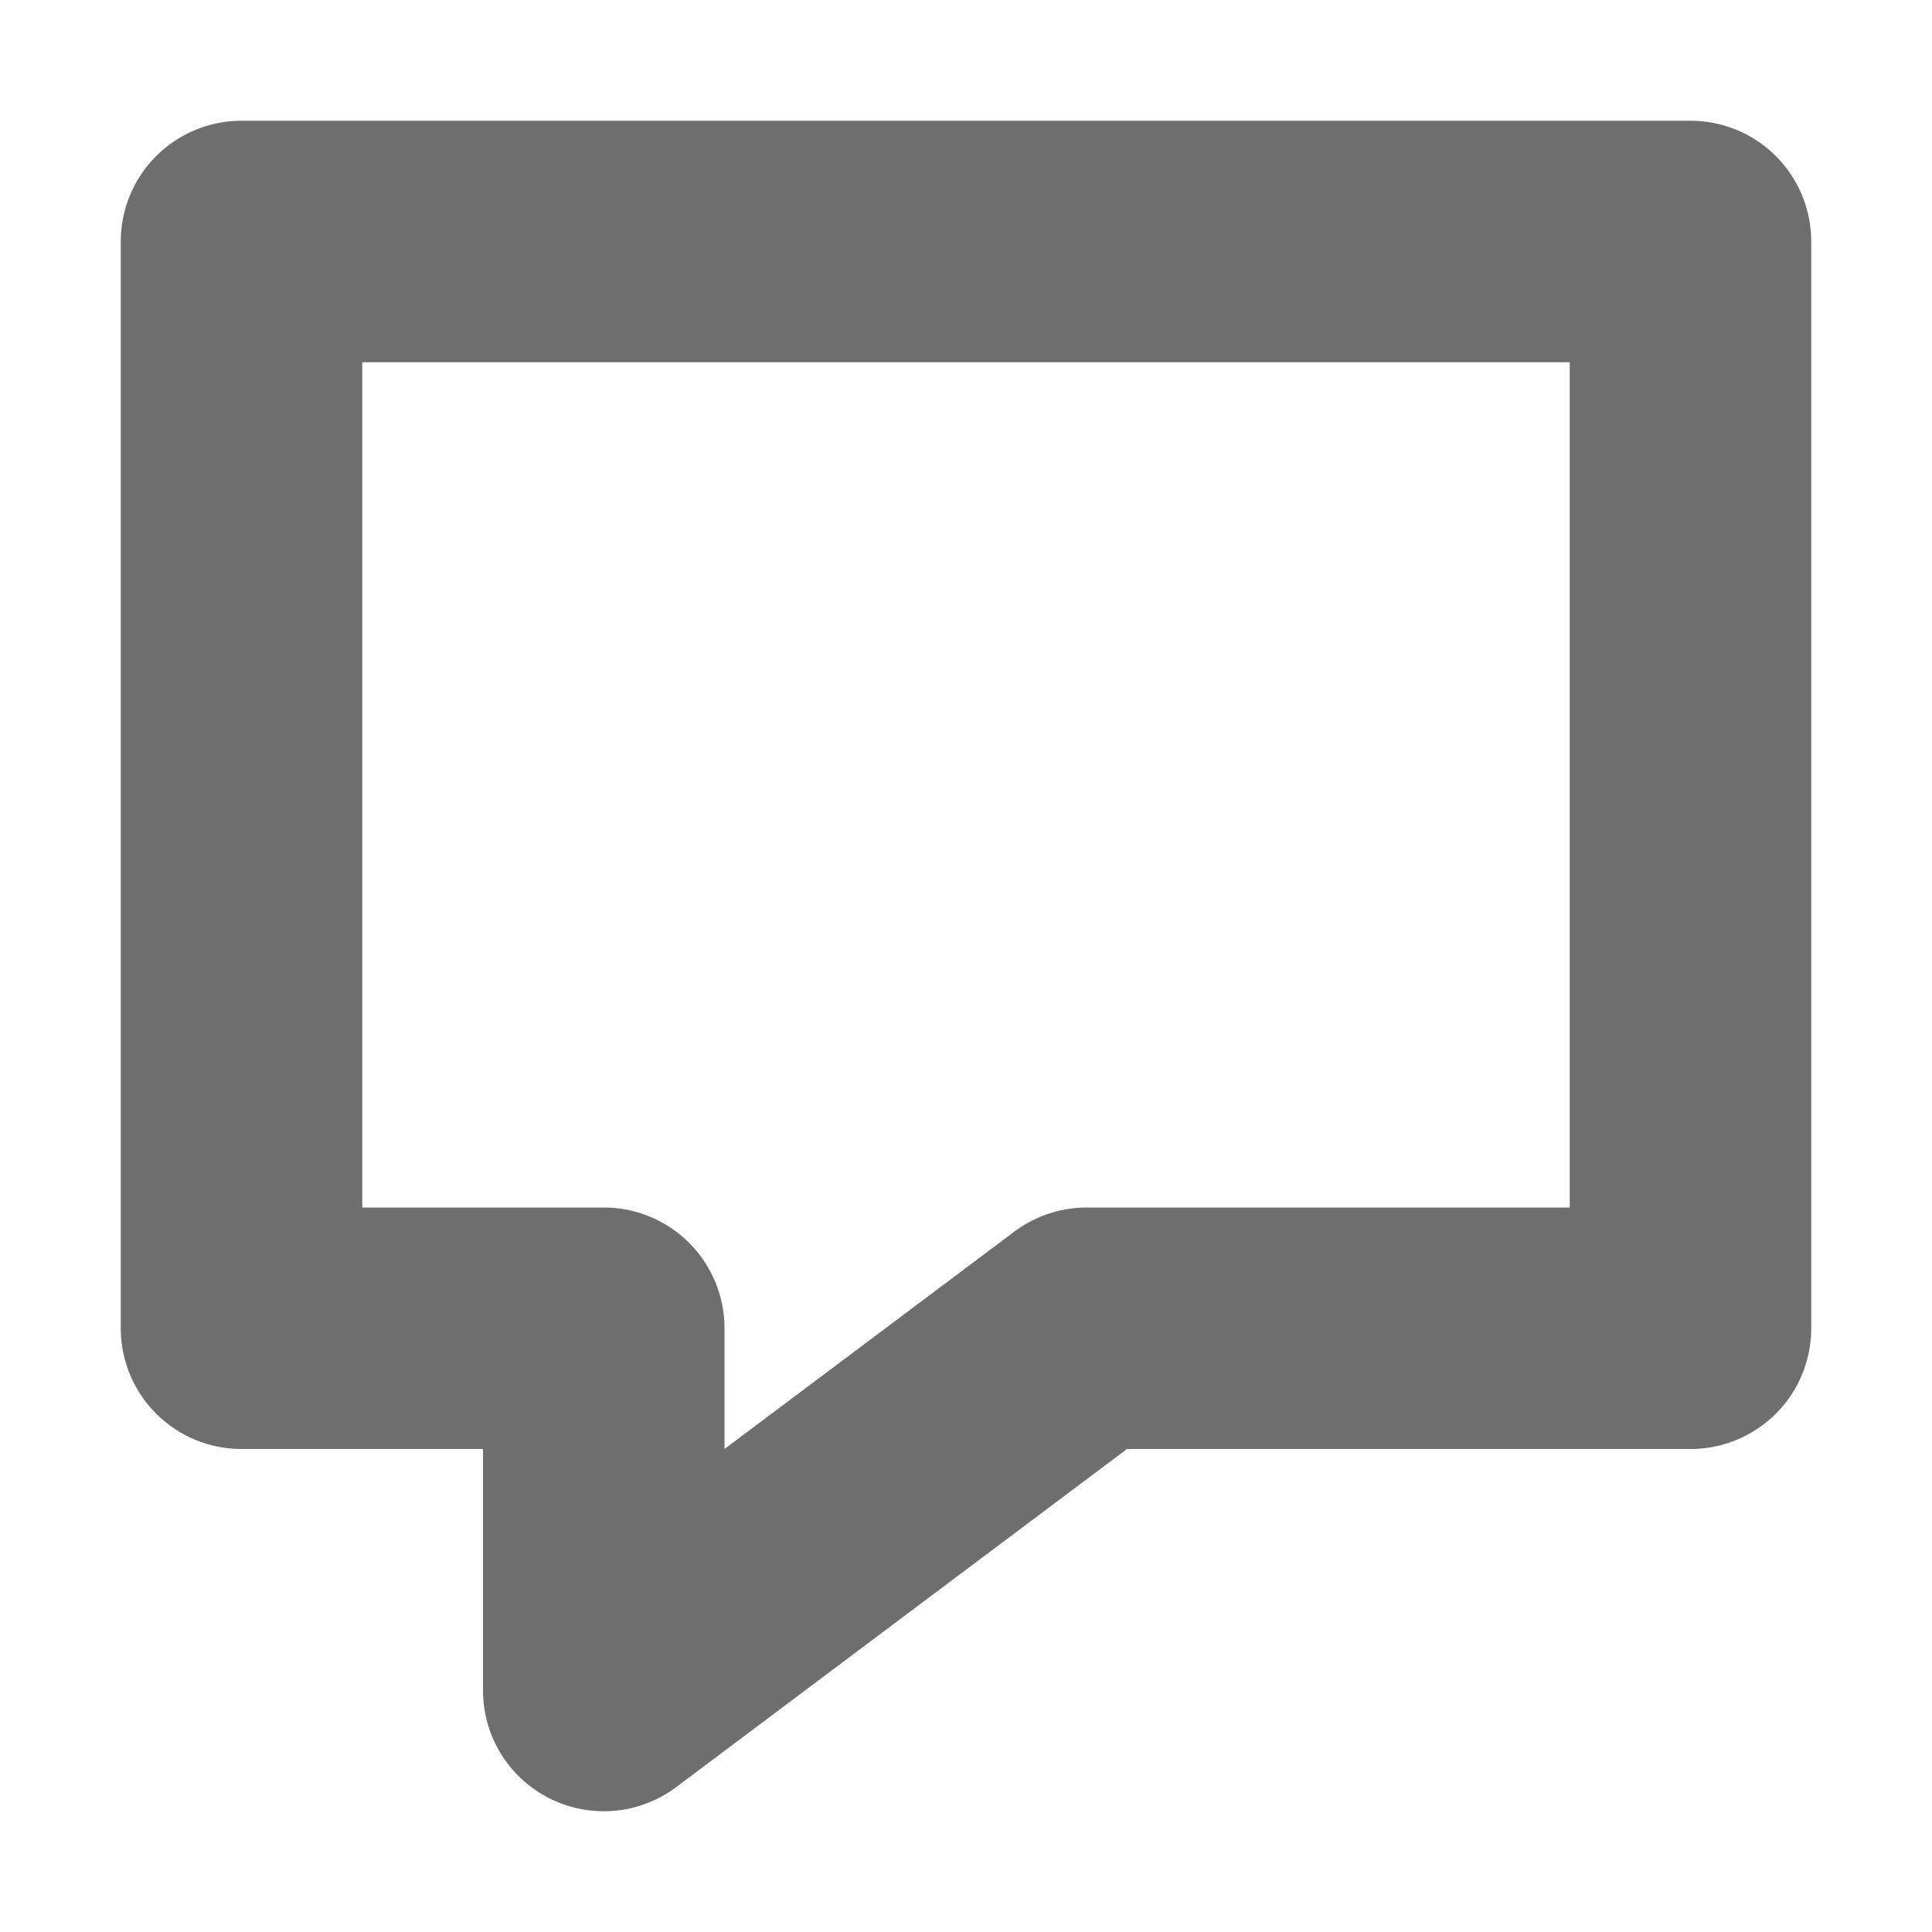 <svg xmlns="http://www.w3.org/2000/svg" width="16" height="16" viewBox="0 0 16 16"><title>comment</title><polygon vector-effect="non-scaling-stroke" points="2 2 14 2 14 11 9 11 5 14 5 11 2 11 2 2" fill="none" stroke="#20211f" stroke-linecap="round" stroke-linejoin="round" stroke-width="2" opacity="0.65"/></svg>